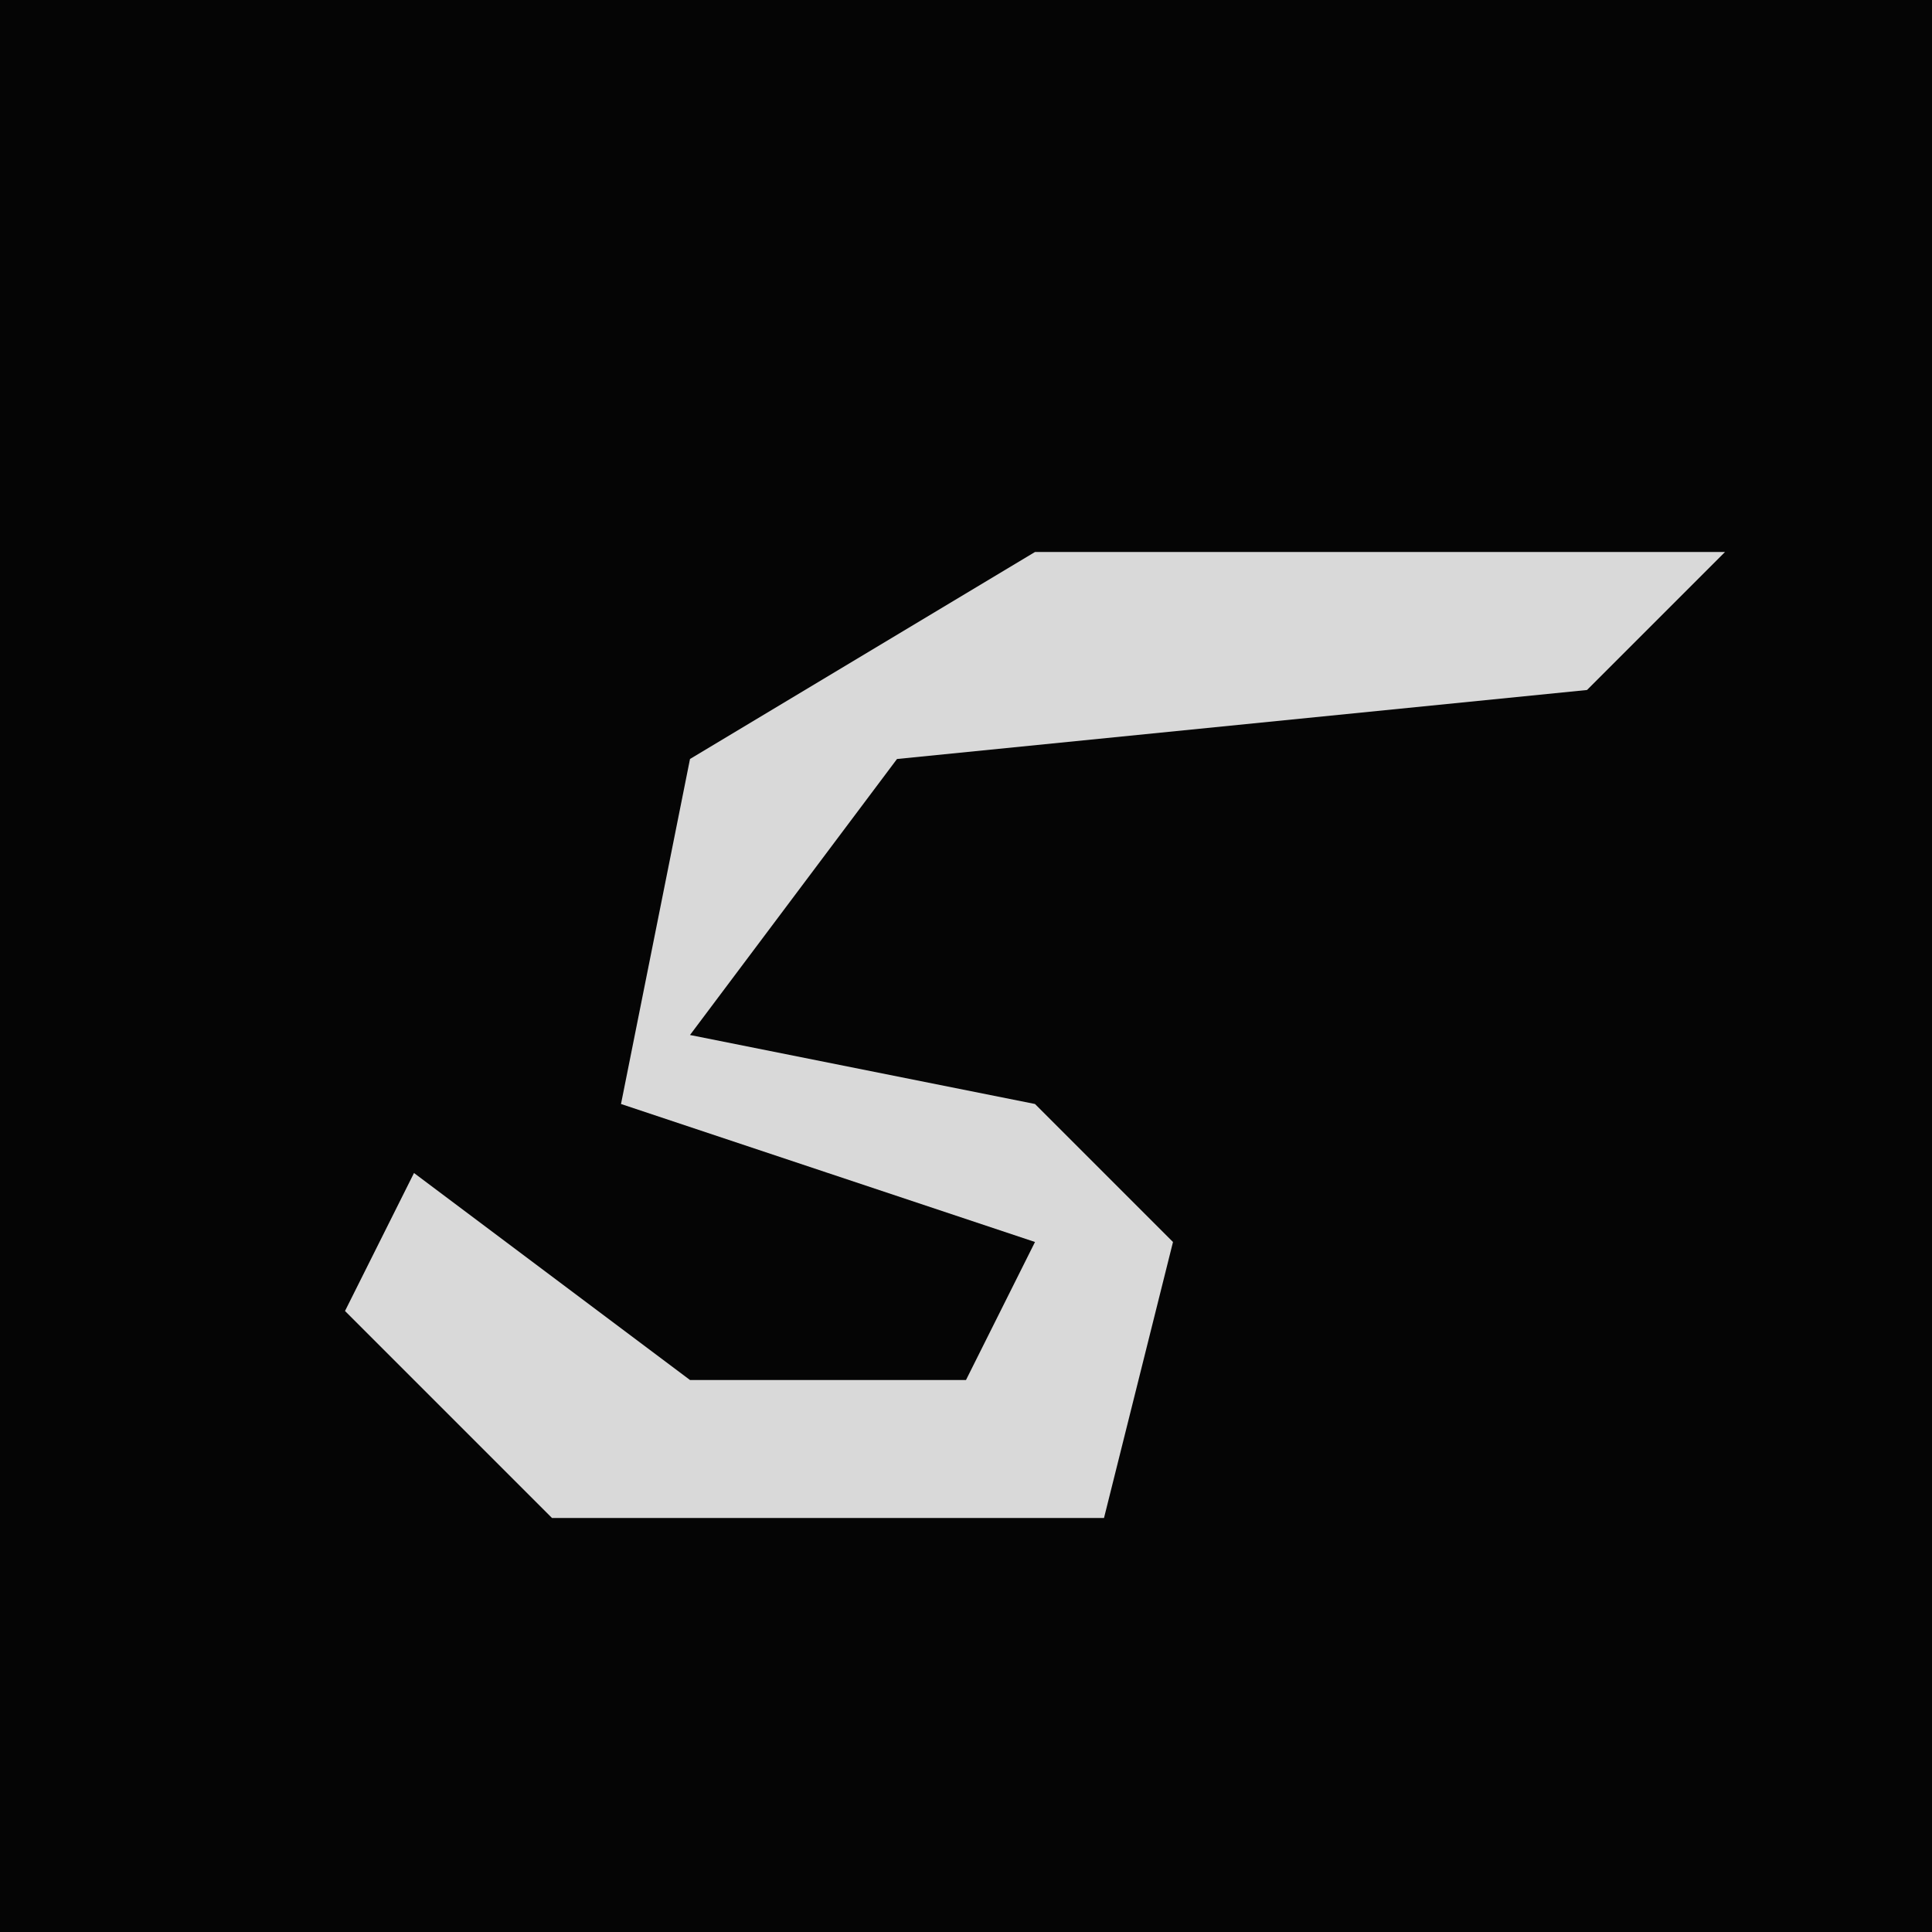 <?xml version="1.0" encoding="UTF-8"?>
<svg version="1.1" xmlns="http://www.w3.org/2000/svg" width="28" height="28">
<path d="M0,0 L28,0 L28,28 L0,28 Z " fill="#050505" transform="translate(0,0)"/>
<path d="M0,0 L10,0 L8,2 L-2,3 L-5,7 L0,8 L2,10 L1,14 L-7,14 L-10,11 L-9,9 L-5,12 L-1,12 L0,10 L-6,8 L-5,3 Z " fill="#D9D9D9" transform="translate(15,8)"/>
</svg>
